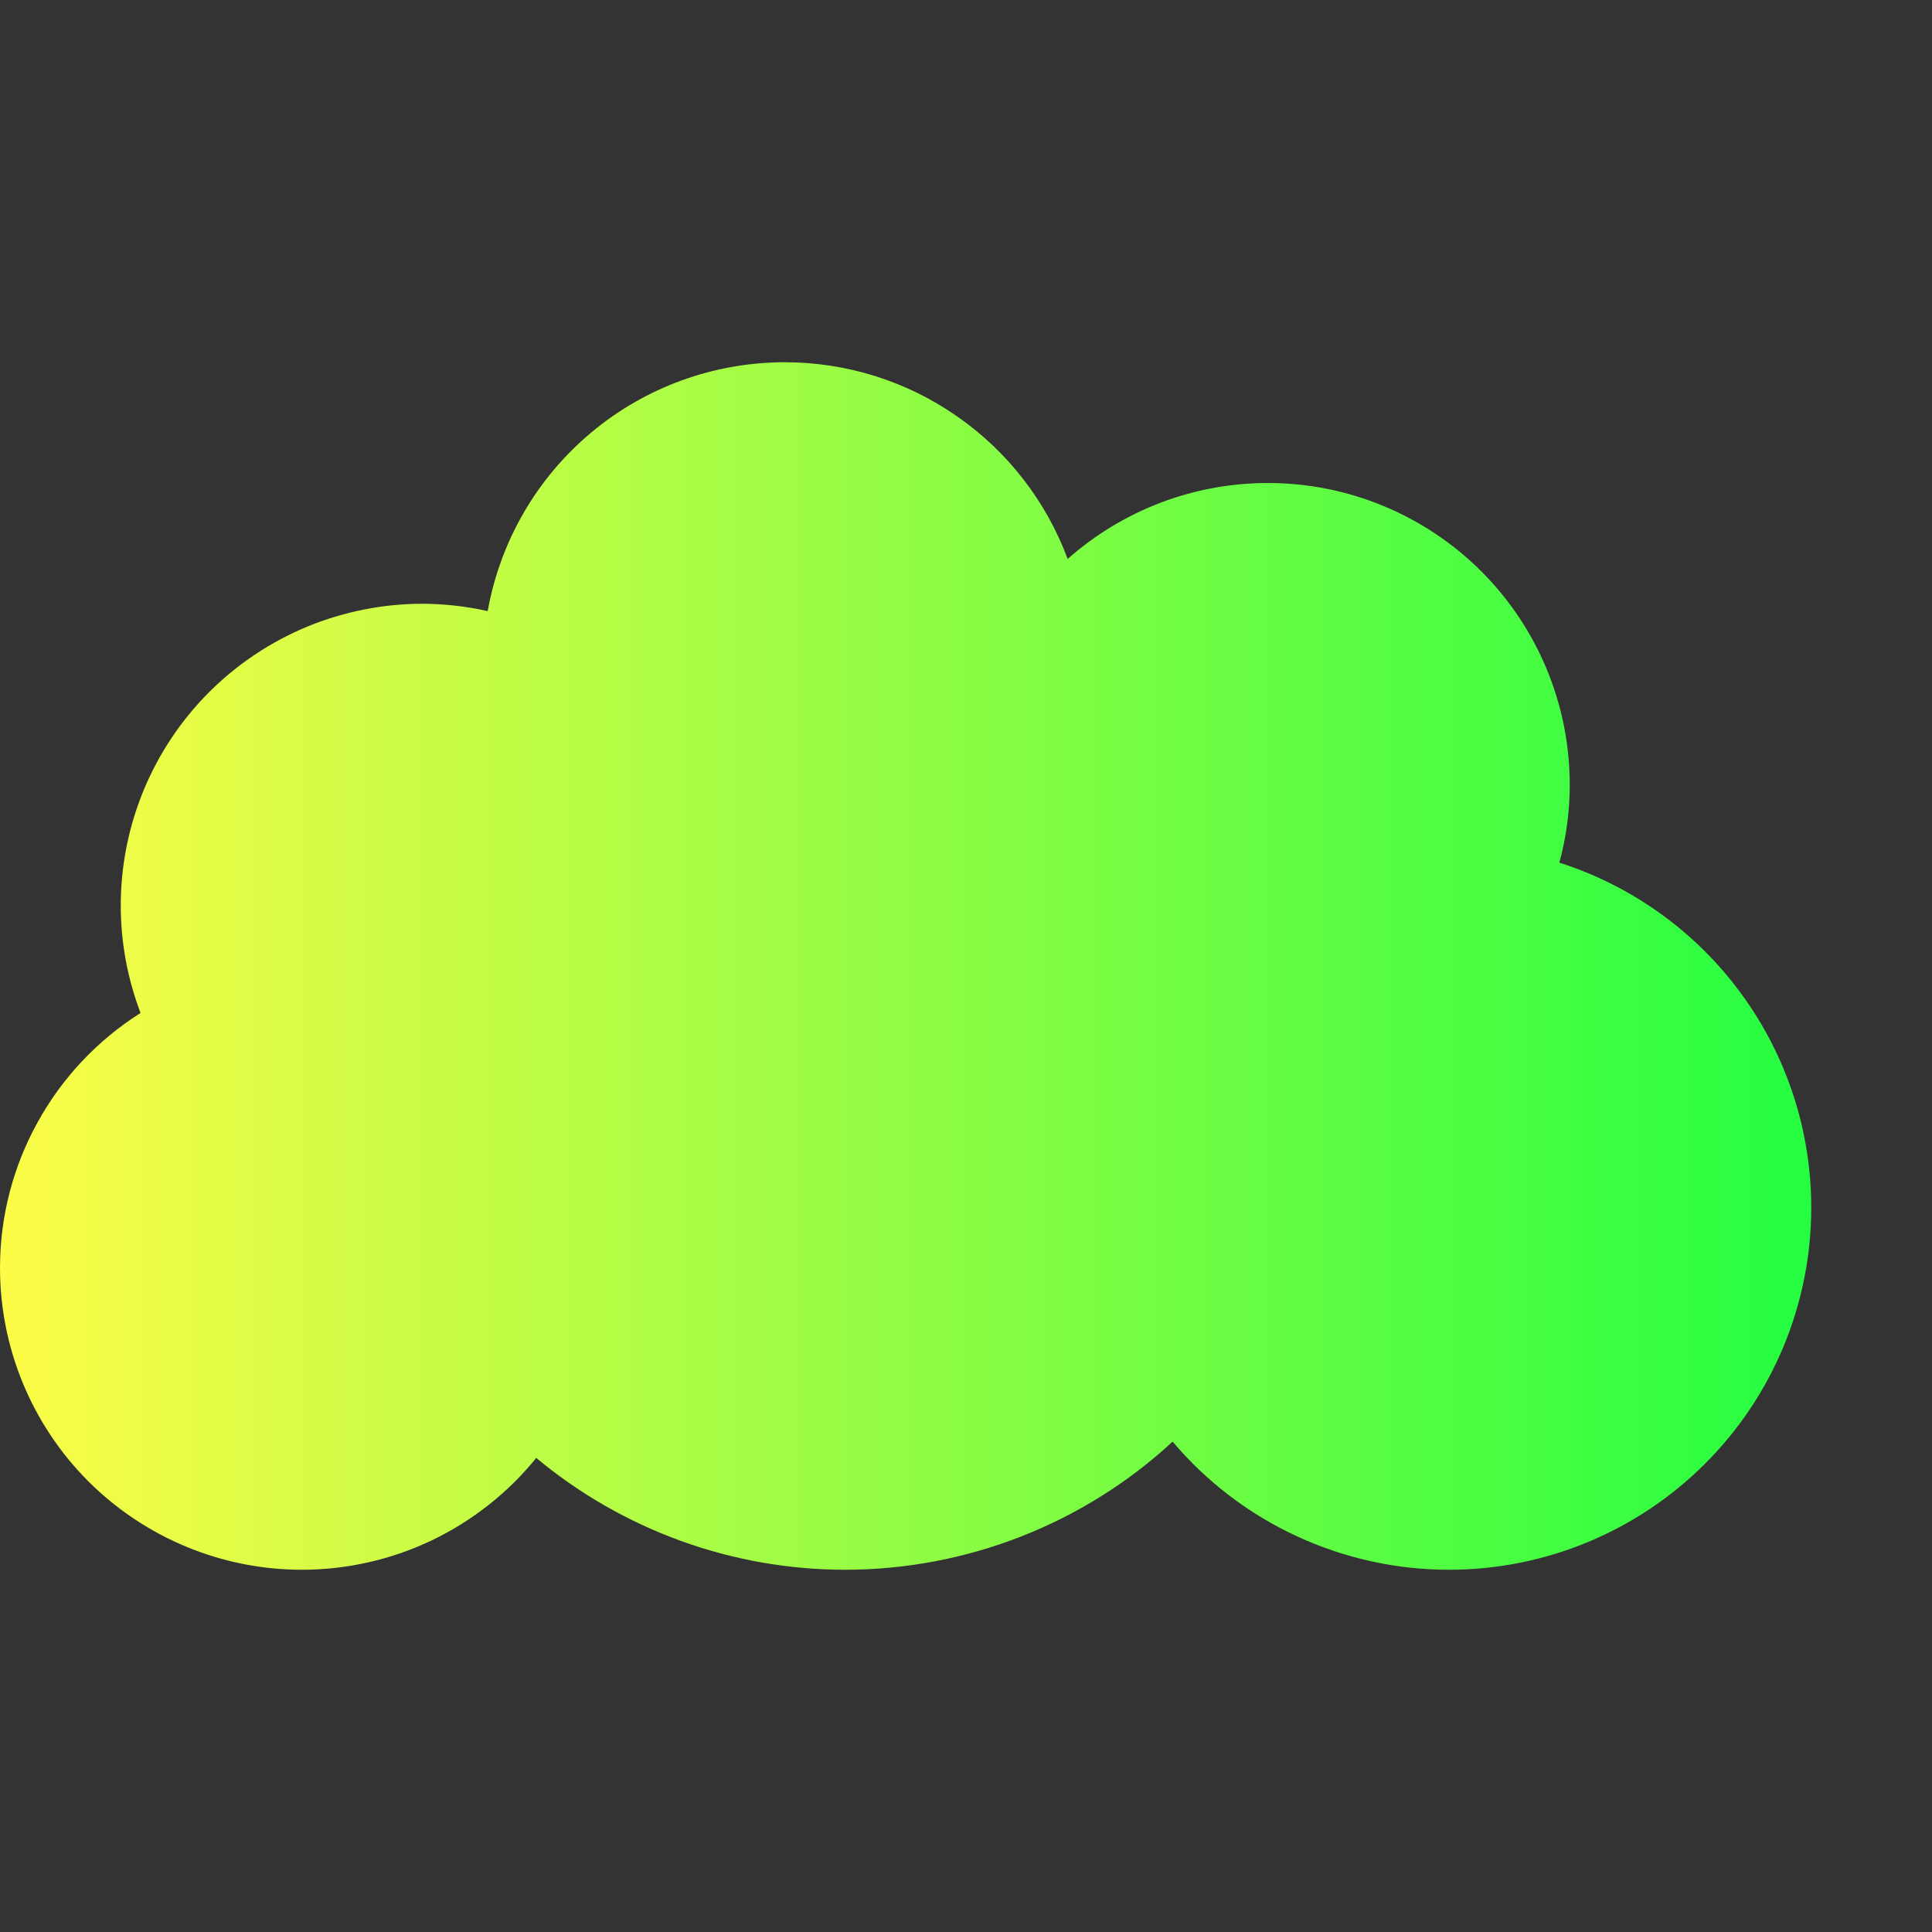 <svg width="16" height="16" viewBox="0 0 16 16" fill="none" xmlns="http://www.w3.org/2000/svg">
<rect x="0" y="0" width="16" height="16" fill="#333333" stroke="none"/>
<g clip-path="url(#clip0_9_4670)">
<path d="M6.5 3C5.913 3 5.345 3.206 4.895 3.583C4.445 3.96 4.142 4.483 4.039 5.061C3.862 5.021 3.681 5.001 3.5 5C3.172 5 2.847 5.065 2.543 5.19C2.24 5.316 1.964 5.5 1.732 5.732C1.263 6.201 1 6.837 1 7.5C1 7.804 1.056 8.105 1.164 8.389C0.808 8.614 0.514 8.926 0.311 9.295C0.107 9.664 0 10.078 0 10.5C0 11.163 0.263 11.799 0.732 12.268C1.201 12.736 1.837 13 2.5 13C2.872 13 3.239 12.917 3.575 12.757C3.911 12.596 4.207 12.363 4.441 12.074C5.16 12.672 6.065 13 7 13C8.005 12.999 8.973 12.621 9.711 11.939C9.993 12.272 10.343 12.539 10.739 12.722C11.134 12.905 11.564 13 12 13C12.796 13 13.559 12.684 14.121 12.121C14.684 11.559 15 10.796 15 10C15 9.364 14.797 8.745 14.422 8.232C14.048 7.719 13.519 7.338 12.914 7.144C12.971 6.934 13 6.718 13 6.5C13 5.837 12.737 5.201 12.268 4.732C11.799 4.263 11.163 4 10.5 4C9.889 4 9.299 4.224 8.842 4.629C8.664 4.151 8.345 3.739 7.926 3.448C7.508 3.156 7.01 3 6.5 3Z" fill="url(#paint0_linear_9_4670)"/>
</g>
<defs>
<linearGradient id="paint0_linear_9_4670" x1="0" y1="8" x2="15" y2="8" gradientUnits="userSpaceOnUse">
<stop stop-color="#FDFC47"/>
<stop offset="1" stop-color="#24FE41"/>
</linearGradient>
<clipPath id="clip0_9_4670">
<rect width="16" height="16" fill="white"/>
</clipPath>
</defs>
</svg>
